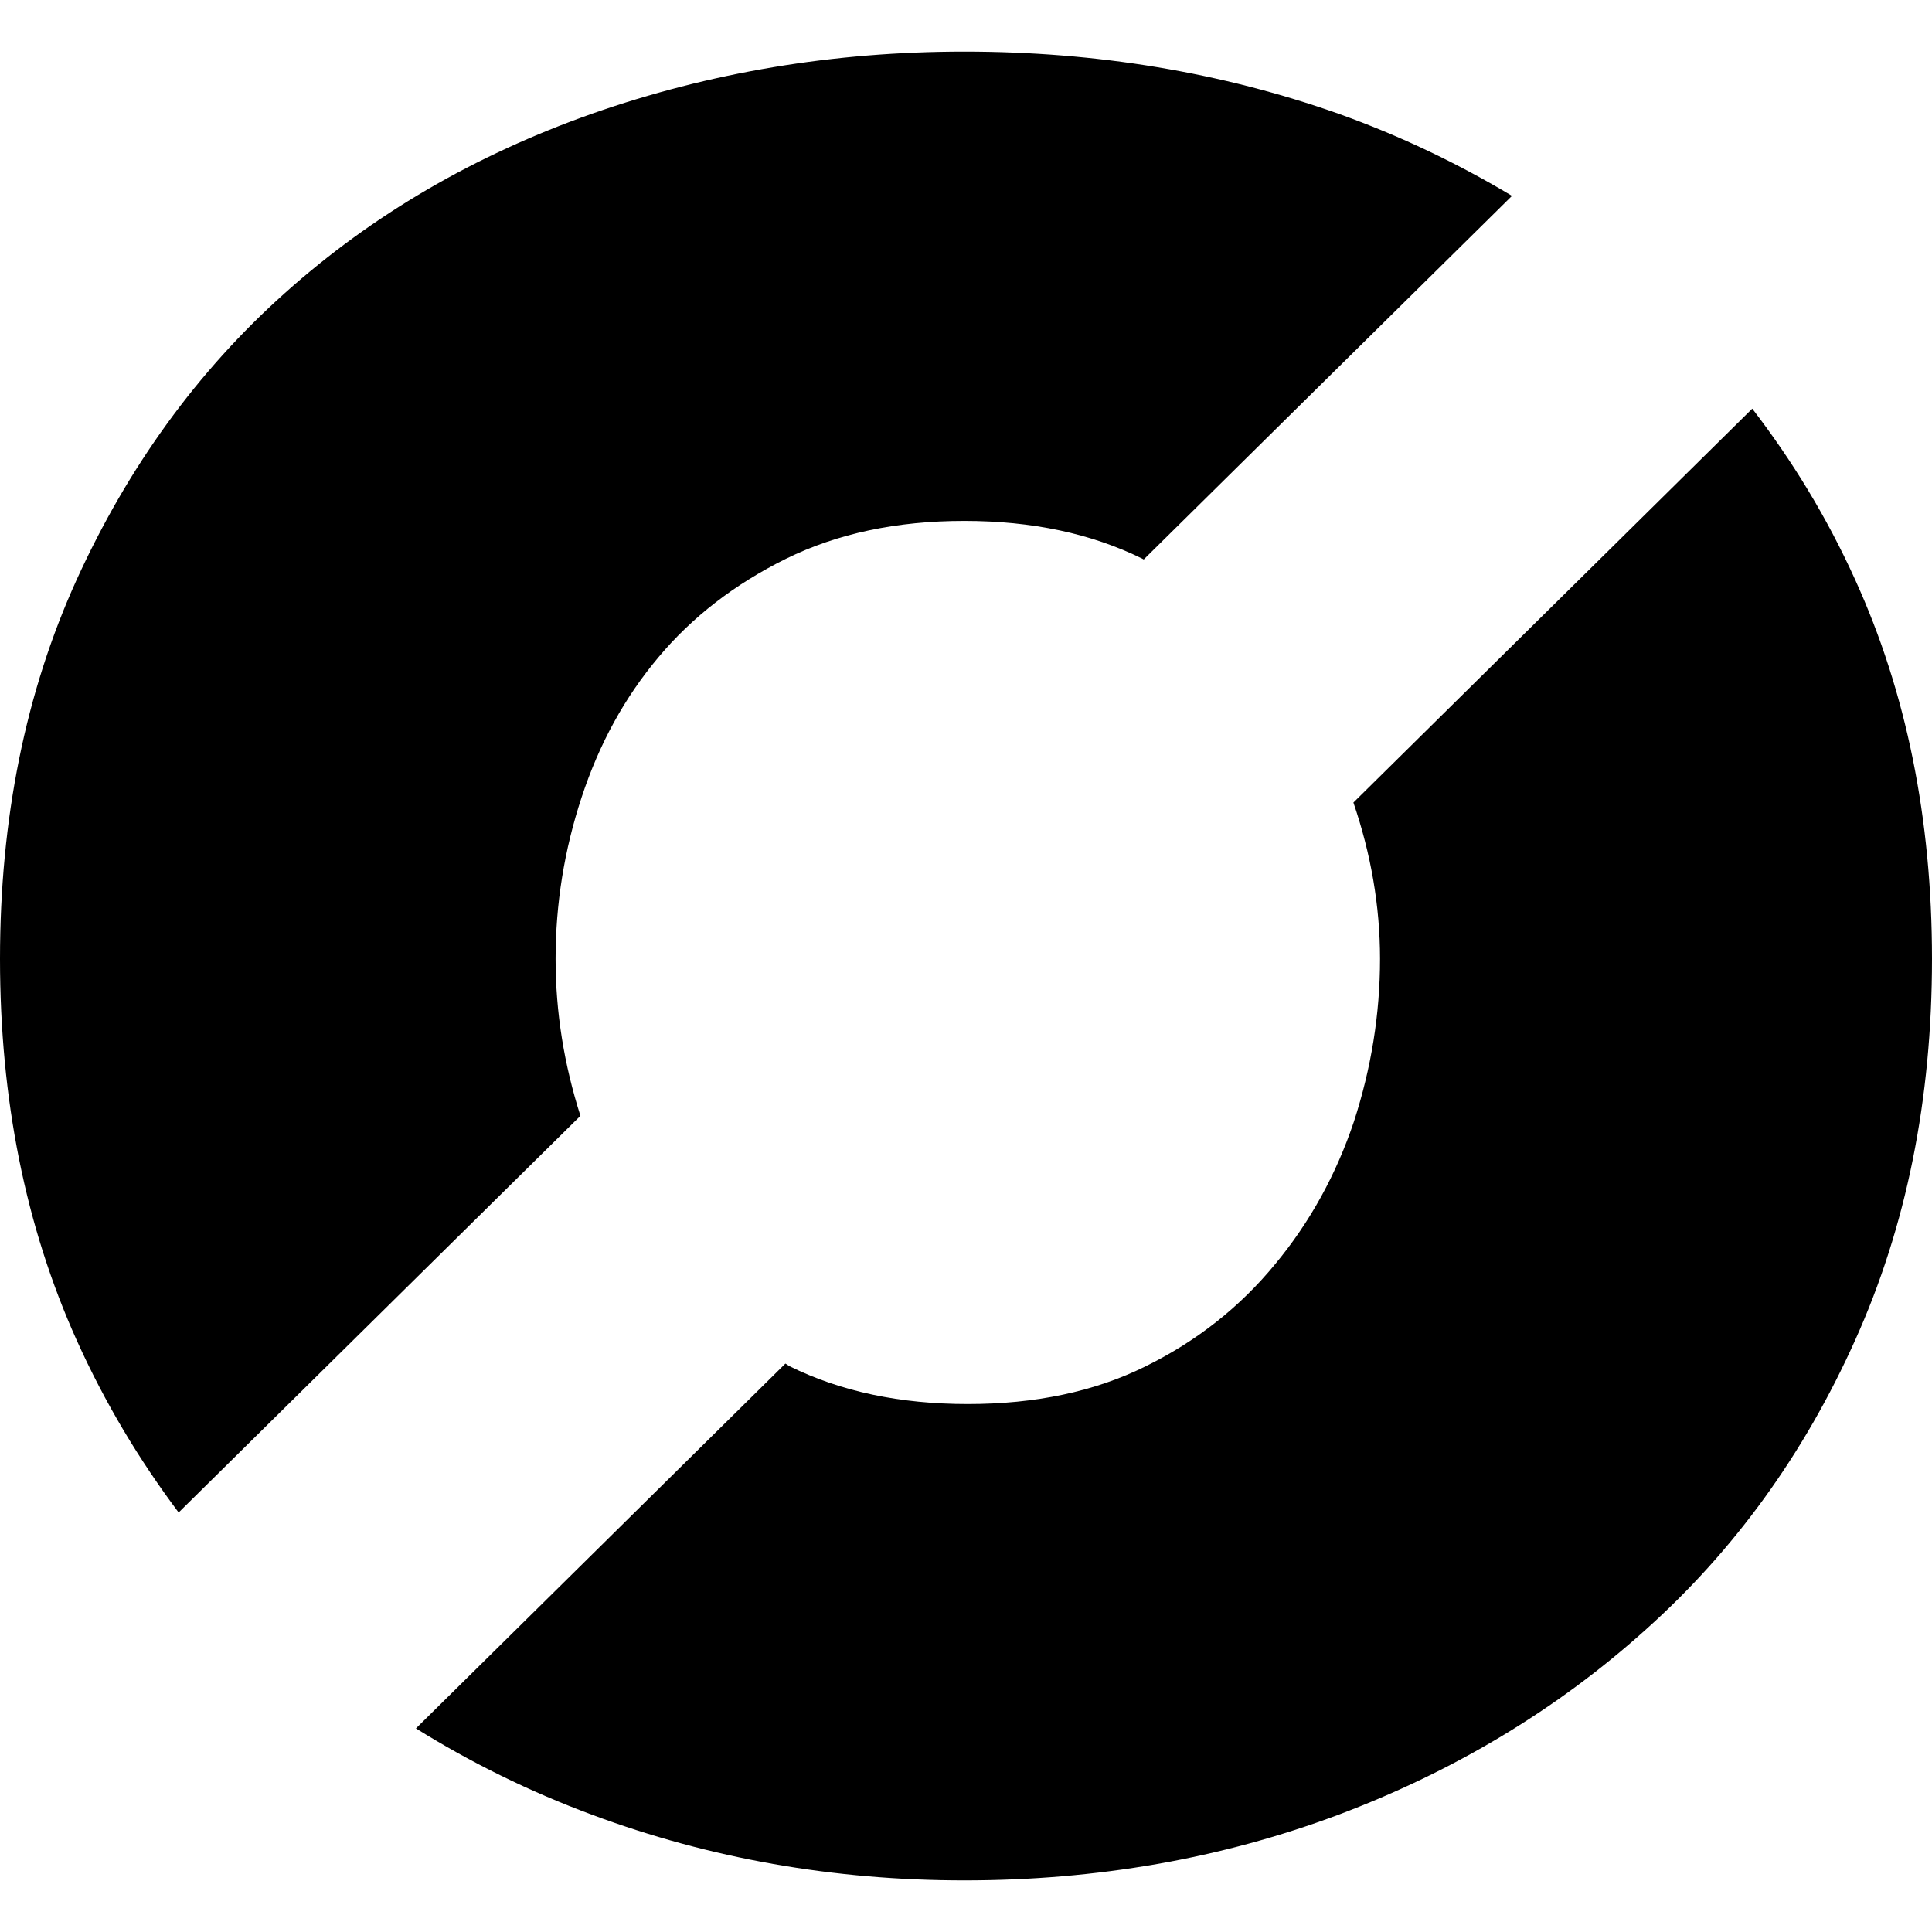 <svg version="1.0" xmlns="http://www.w3.org/2000/svg" xmlns:xlink="http://www.w3.org/1999/xlink"
	 viewBox="0 0 100 100">
   <path
     id="path"
     d="M70.052,41.54c-0.026-0.09-0.043-0.19-0.078-0.286 M40.651,70.58L21.529,89.463
     c2.818,1.753,5.845,3.256,9.125,4.473c6.071,2.258,12.496,3.393,19.256,3.393c6.87,0,13.321-1.135,19.357-3.393
     c6.019-2.266,11.323-5.457,15.894-9.567c4.593-4.103,8.213-9.1,10.861-15C98.674,63.486,100,56.902,100,49.633
     c0-7.26-1.326-13.804-3.978-19.631c-1.465-3.235-3.262-6.165-5.325-8.85L70.052,41.54c0.903,2.644,1.378,5.343,1.378,8.093
     c0,2.863-0.458,5.661-1.348,8.41c-0.916,2.733-2.268,5.207-4.087,7.397c-1.81,2.203-4.035,3.967-6.686,5.274
     c-2.639,1.314-5.714,1.959-9.221,1.959c-3.49,0-6.569-0.645-9.225-1.959C40.79,70.675,40.729,70.616,40.651,70.58 M59.2,28.957
     l19.06-18.819c-2.808-1.682-5.792-3.113-8.993-4.257c-6.037-2.129-12.488-3.21-19.357-3.21c-6.761,0-13.185,1.08-19.256,3.21
     c-6.098,2.153-11.397,5.245-15.916,9.295c-4.523,4.042-8.108,8.991-10.769,14.826C1.321,35.829,0,42.373,0,49.633
     c0,7.269,1.321,13.853,3.969,19.736c1.465,3.258,3.25,6.212,5.277,8.917l20.797-20.531c-0.846-2.657-1.286-5.358-1.286-8.122
     c0-2.846,0.449-5.644,1.352-8.379c0.907-2.753,2.22-5.15,3.969-7.231c1.745-2.086,3.948-3.788,6.608-5.104
     c2.656-1.305,5.718-1.957,9.225-1.957c3.502,0,6.573,0.652,9.221,1.957C59.148,28.93,59.17,28.947,59.2,28.957"
   />
</svg>
